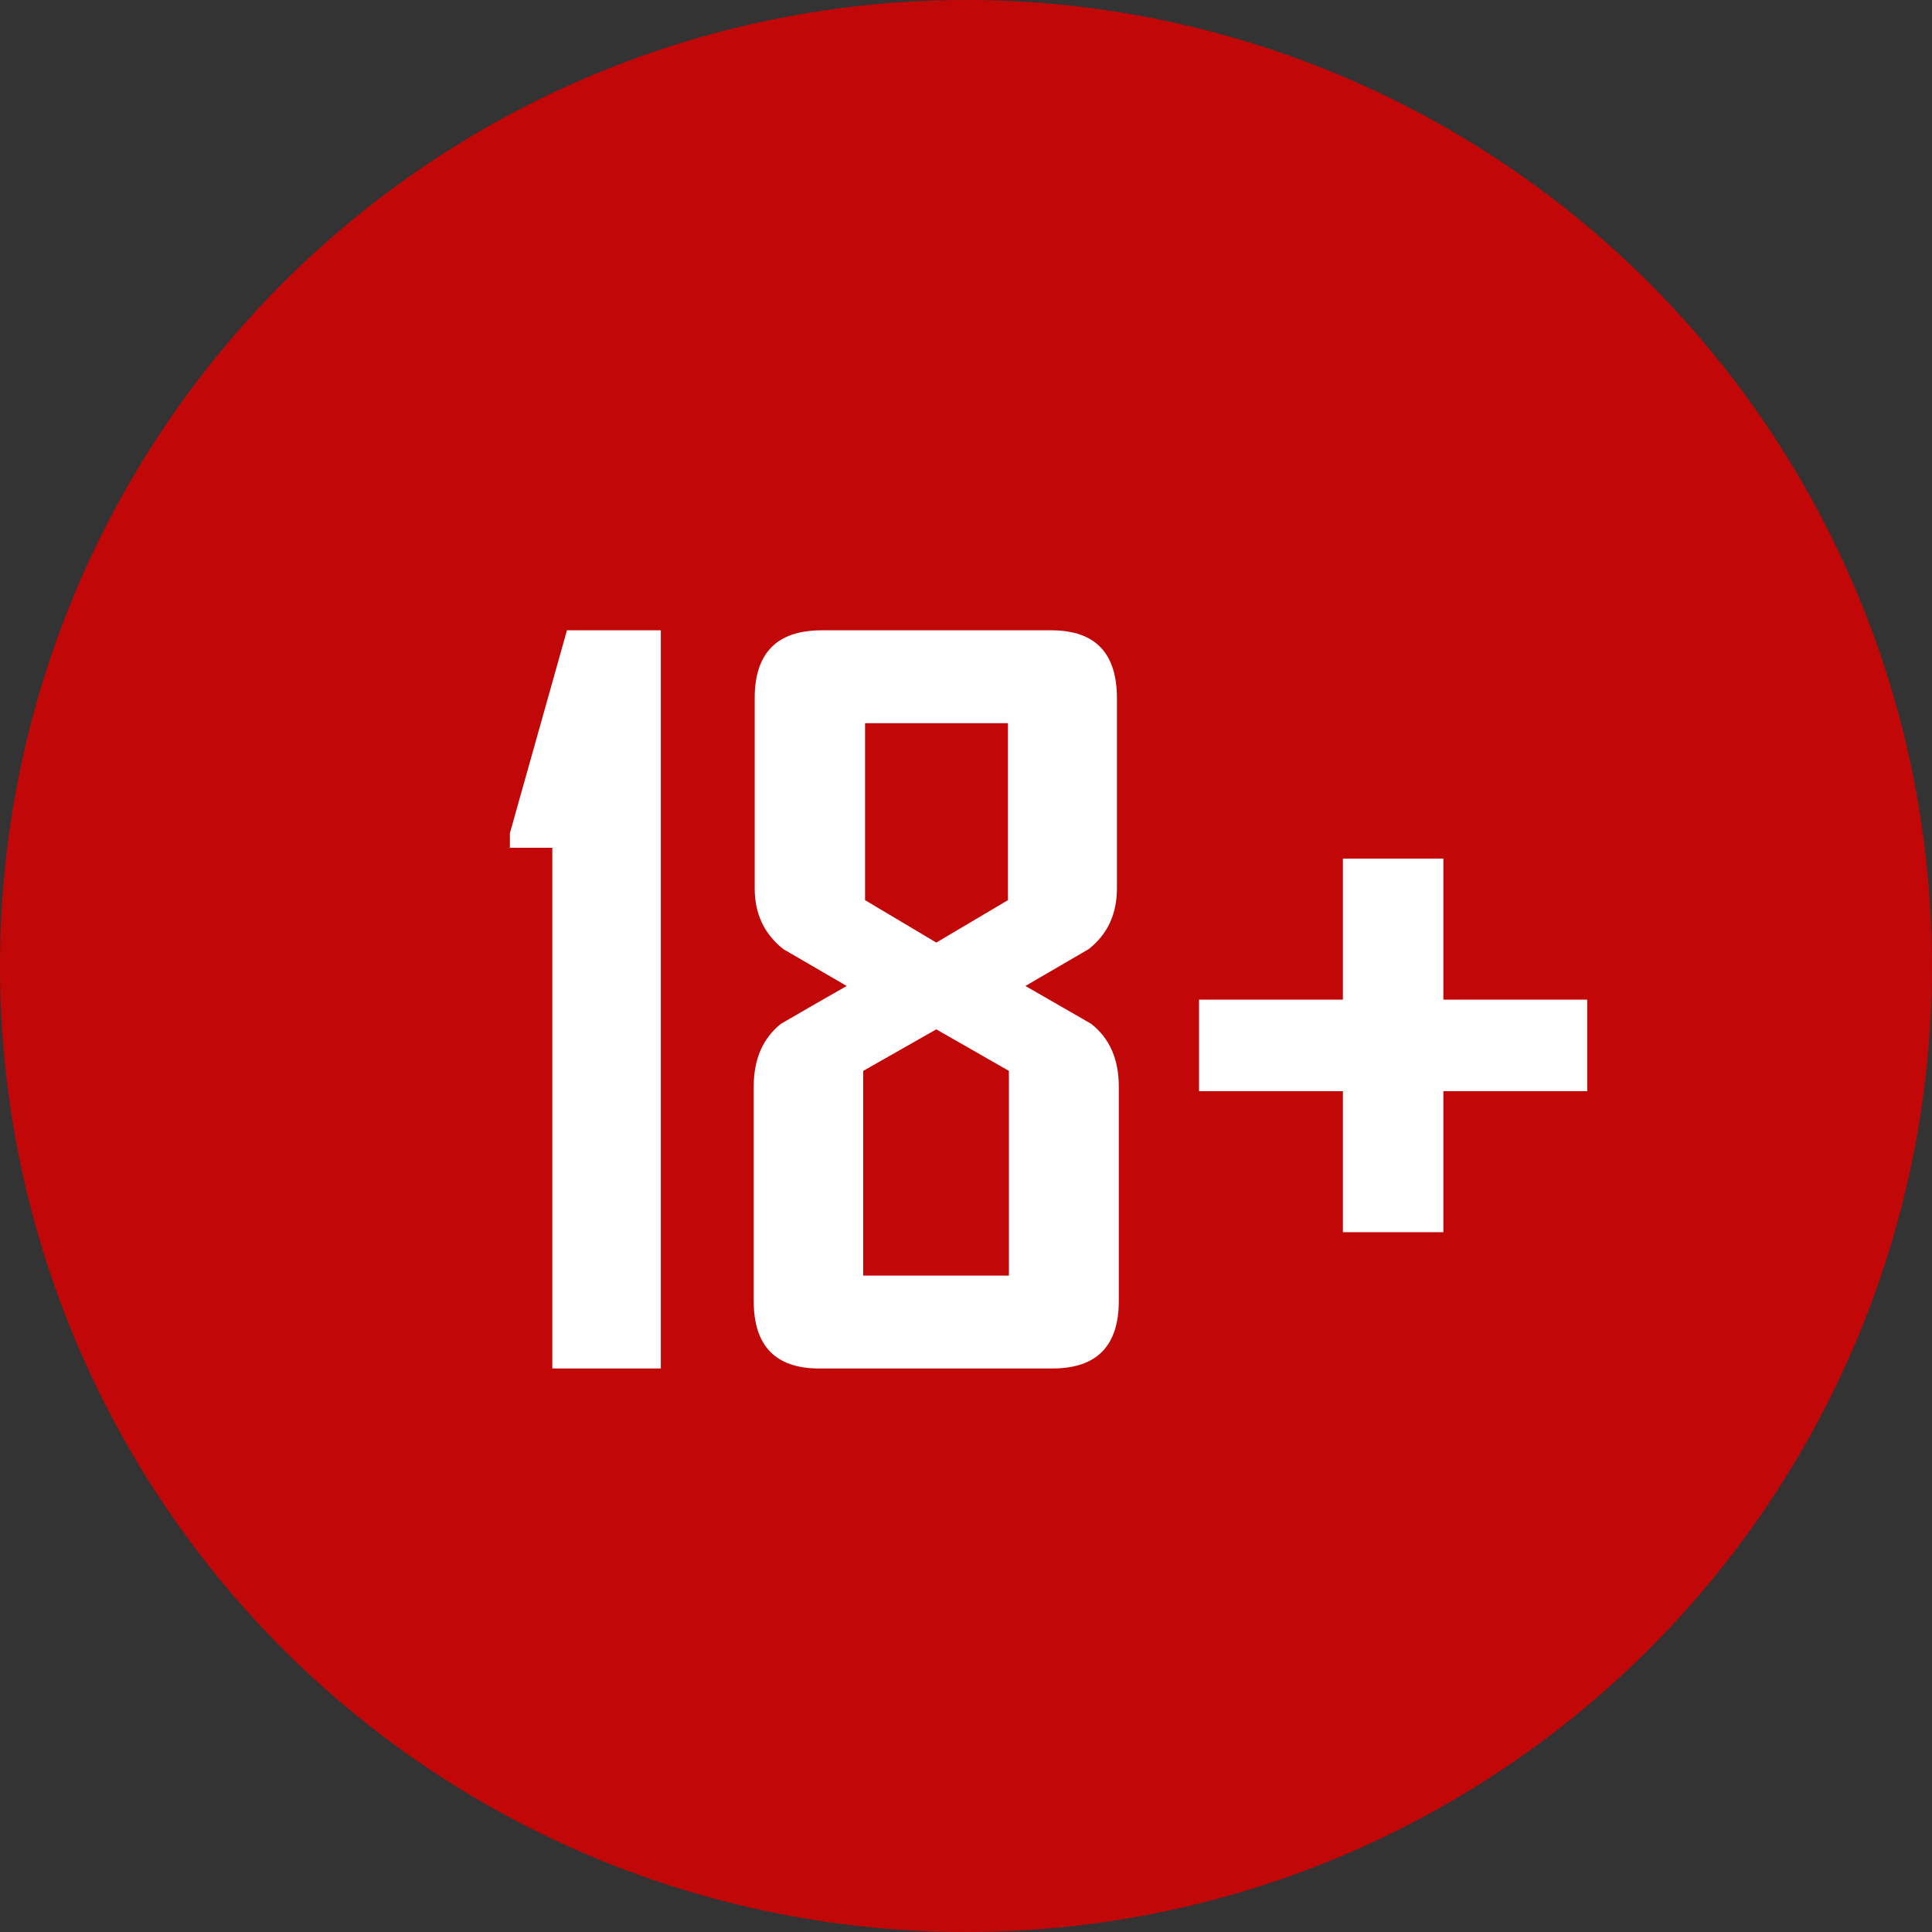 <svg width="24" height="24" viewBox="0 0 24 24" fill="none" xmlns="http://www.w3.org/2000/svg">
<rect x="0" y="0" width="24" height="24" fill="#333333" stroke="none"/>
<circle cx="12" cy="12" r="12" fill="#C10707"/>
<path d="M8.209 17H6.861V10.531H6.334V10.35L7.043 7.83H8.209V17ZM13.898 16.162C13.898 16.721 13.623 17 13.072 17H10.178C9.635 17 9.363 16.721 9.363 16.162V13.496C9.363 13.156 9.477 12.896 9.703 12.717C9.973 12.56 10.244 12.404 10.518 12.248C10.256 12.096 9.994 11.943 9.732 11.791C9.494 11.604 9.375 11.352 9.375 11.035V8.674C9.375 8.111 9.652 7.83 10.207 7.83H13.06C13.604 7.83 13.875 8.111 13.875 8.674V11.035C13.875 11.355 13.758 11.607 13.523 11.791C13.262 11.943 13 12.096 12.738 12.248C13.008 12.404 13.279 12.56 13.553 12.717C13.783 12.896 13.898 13.156 13.898 13.496V16.162ZM12.521 11.182V8.984H10.746V11.182L11.631 11.709L12.521 11.182ZM12.533 15.846V13.303L11.631 12.787L10.723 13.303V15.846H12.533ZM19.717 13.555H17.93V15.307H16.682V13.555H14.895V12.418H16.682V10.666H17.93V12.418H19.717V13.555Z" fill="white"/>
</svg>
